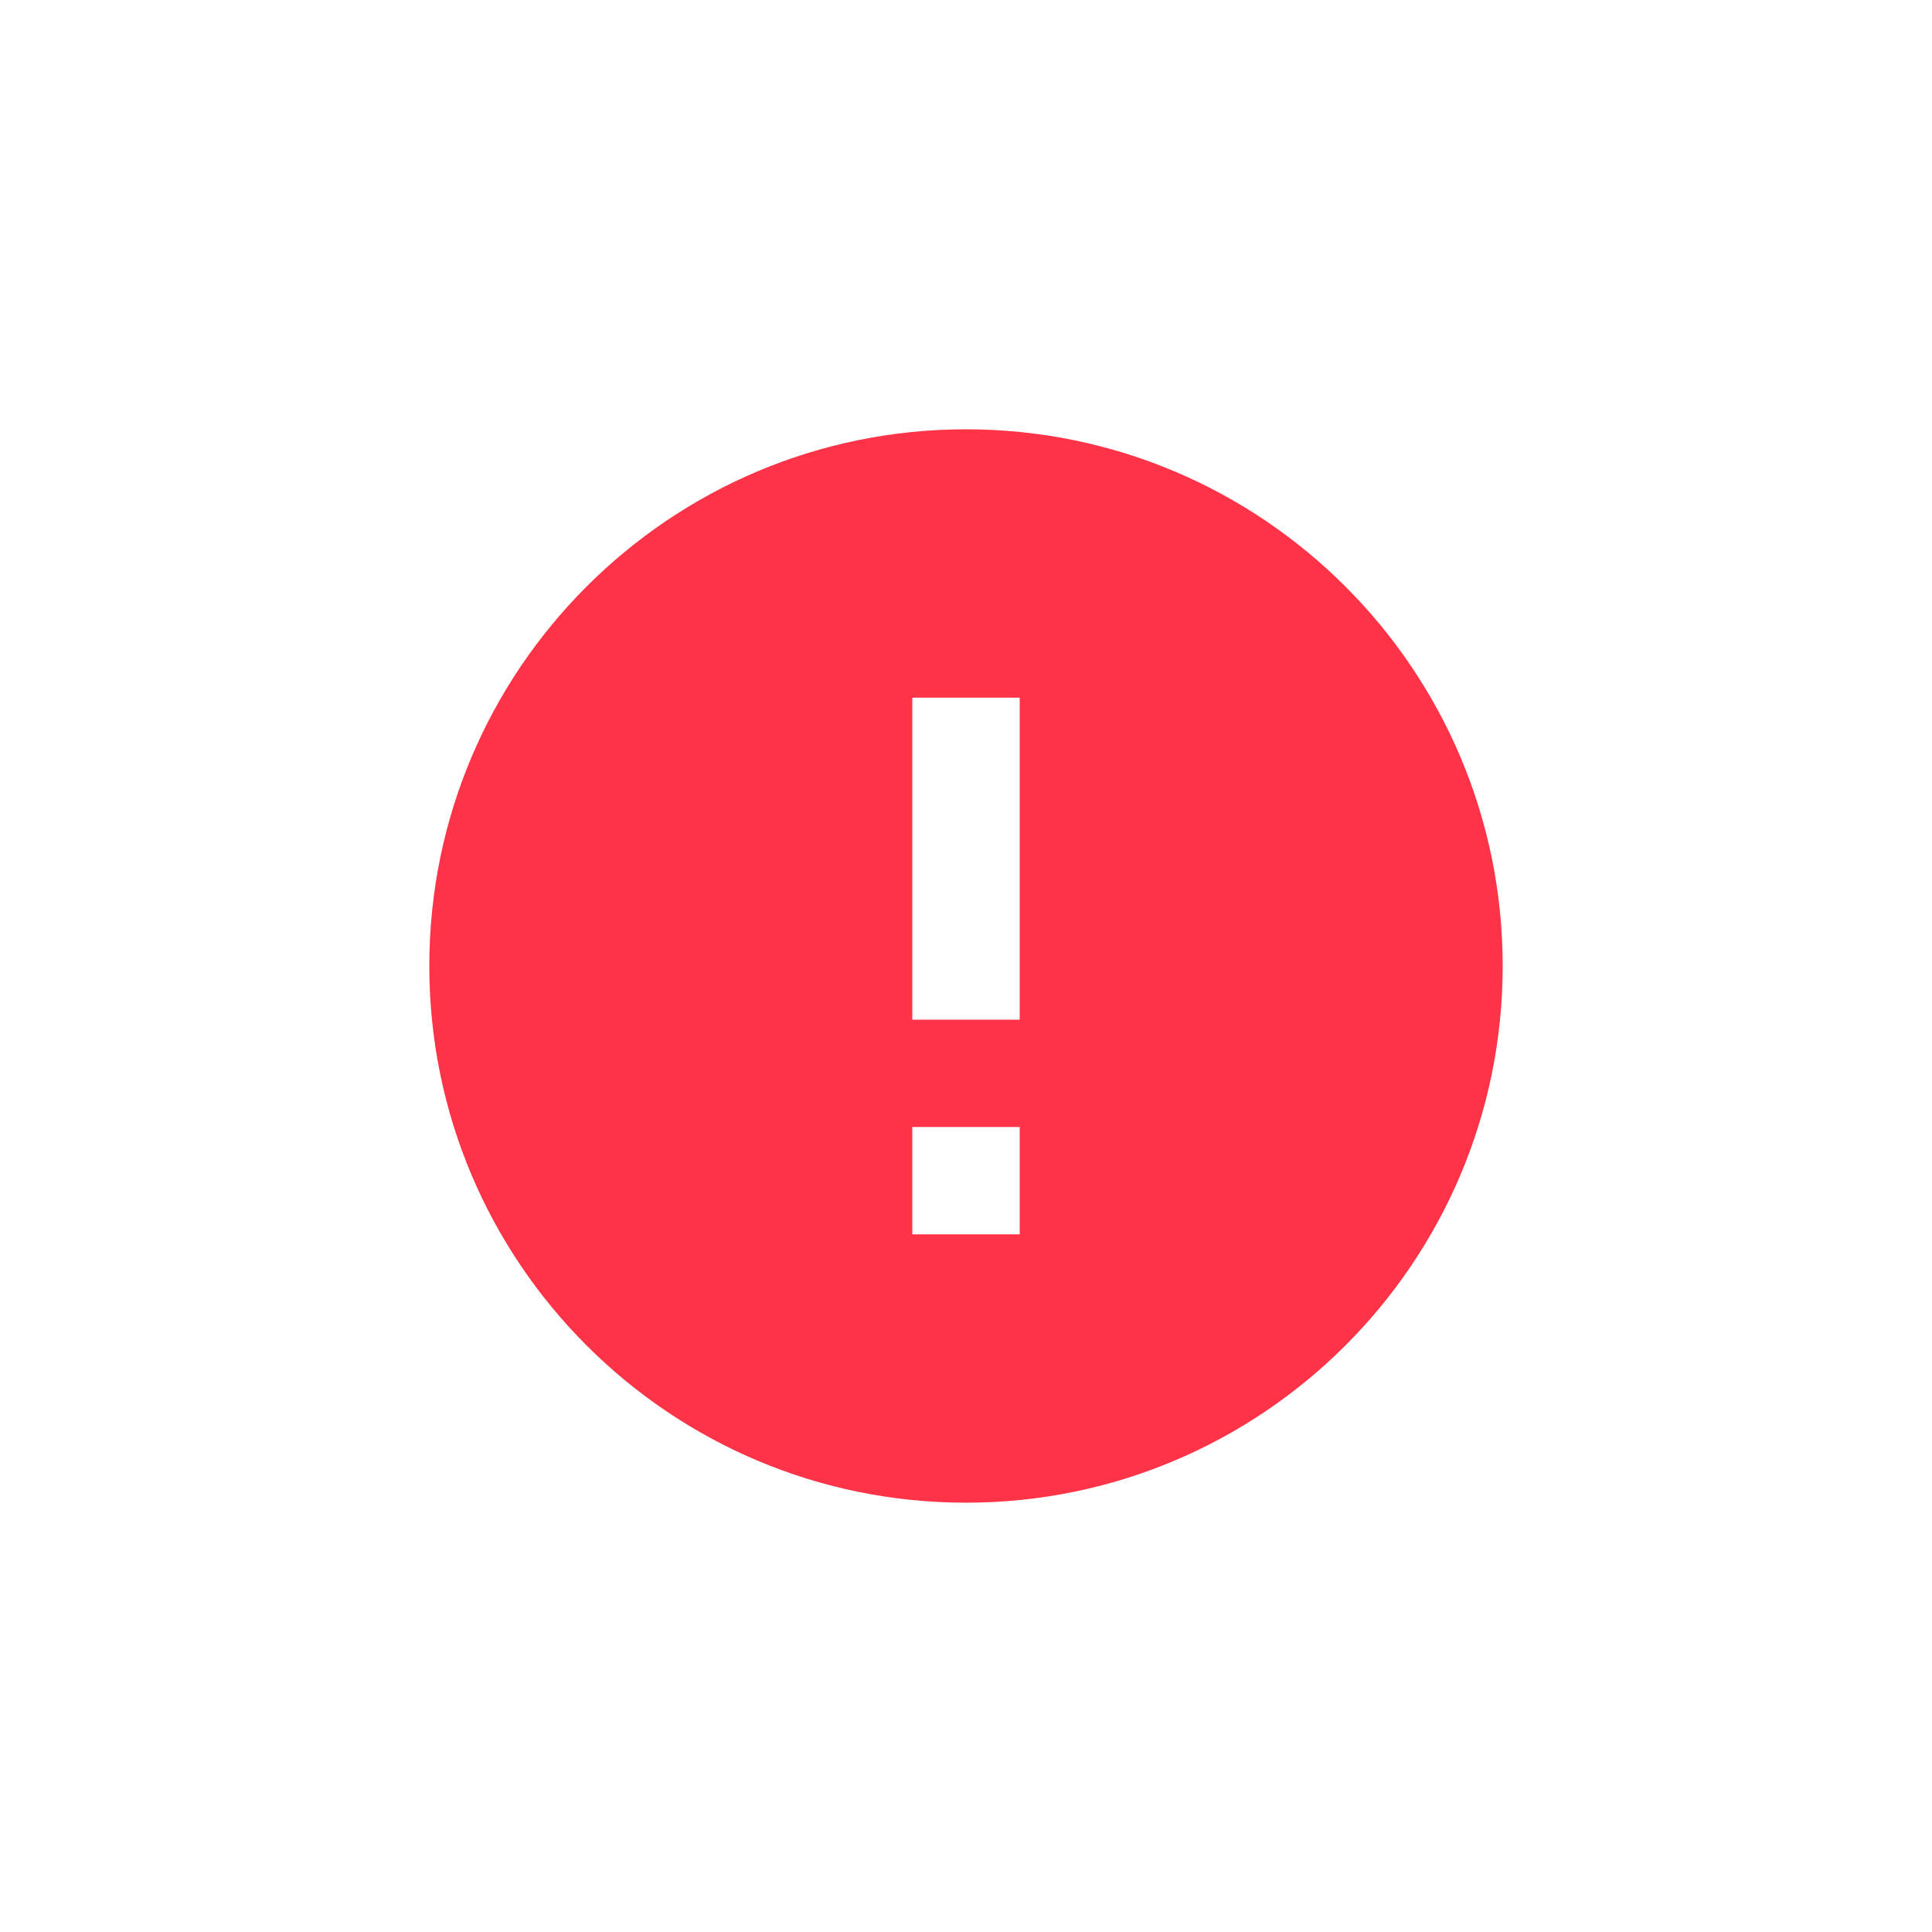 <svg width="24" height="24" viewBox="-4 -4 24 24" fill="none" xmlns="http://www.w3.org/2000/svg">
<g id="Frame">
<path id="Vector" d="M8 1.333C4.32 1.333 1.333 4.32 1.333 8C1.333 11.68 4.32 14.667 8 14.667C11.68 14.667 14.667 11.68 14.667 8C14.667 4.32 11.68 1.333 8 1.333ZM8.667 11.333H7.333V10H8.667V11.333ZM8.667 8.667H7.333V4.667H8.667V8.667Z" fill="#FF3347"/>
</g>
</svg>
